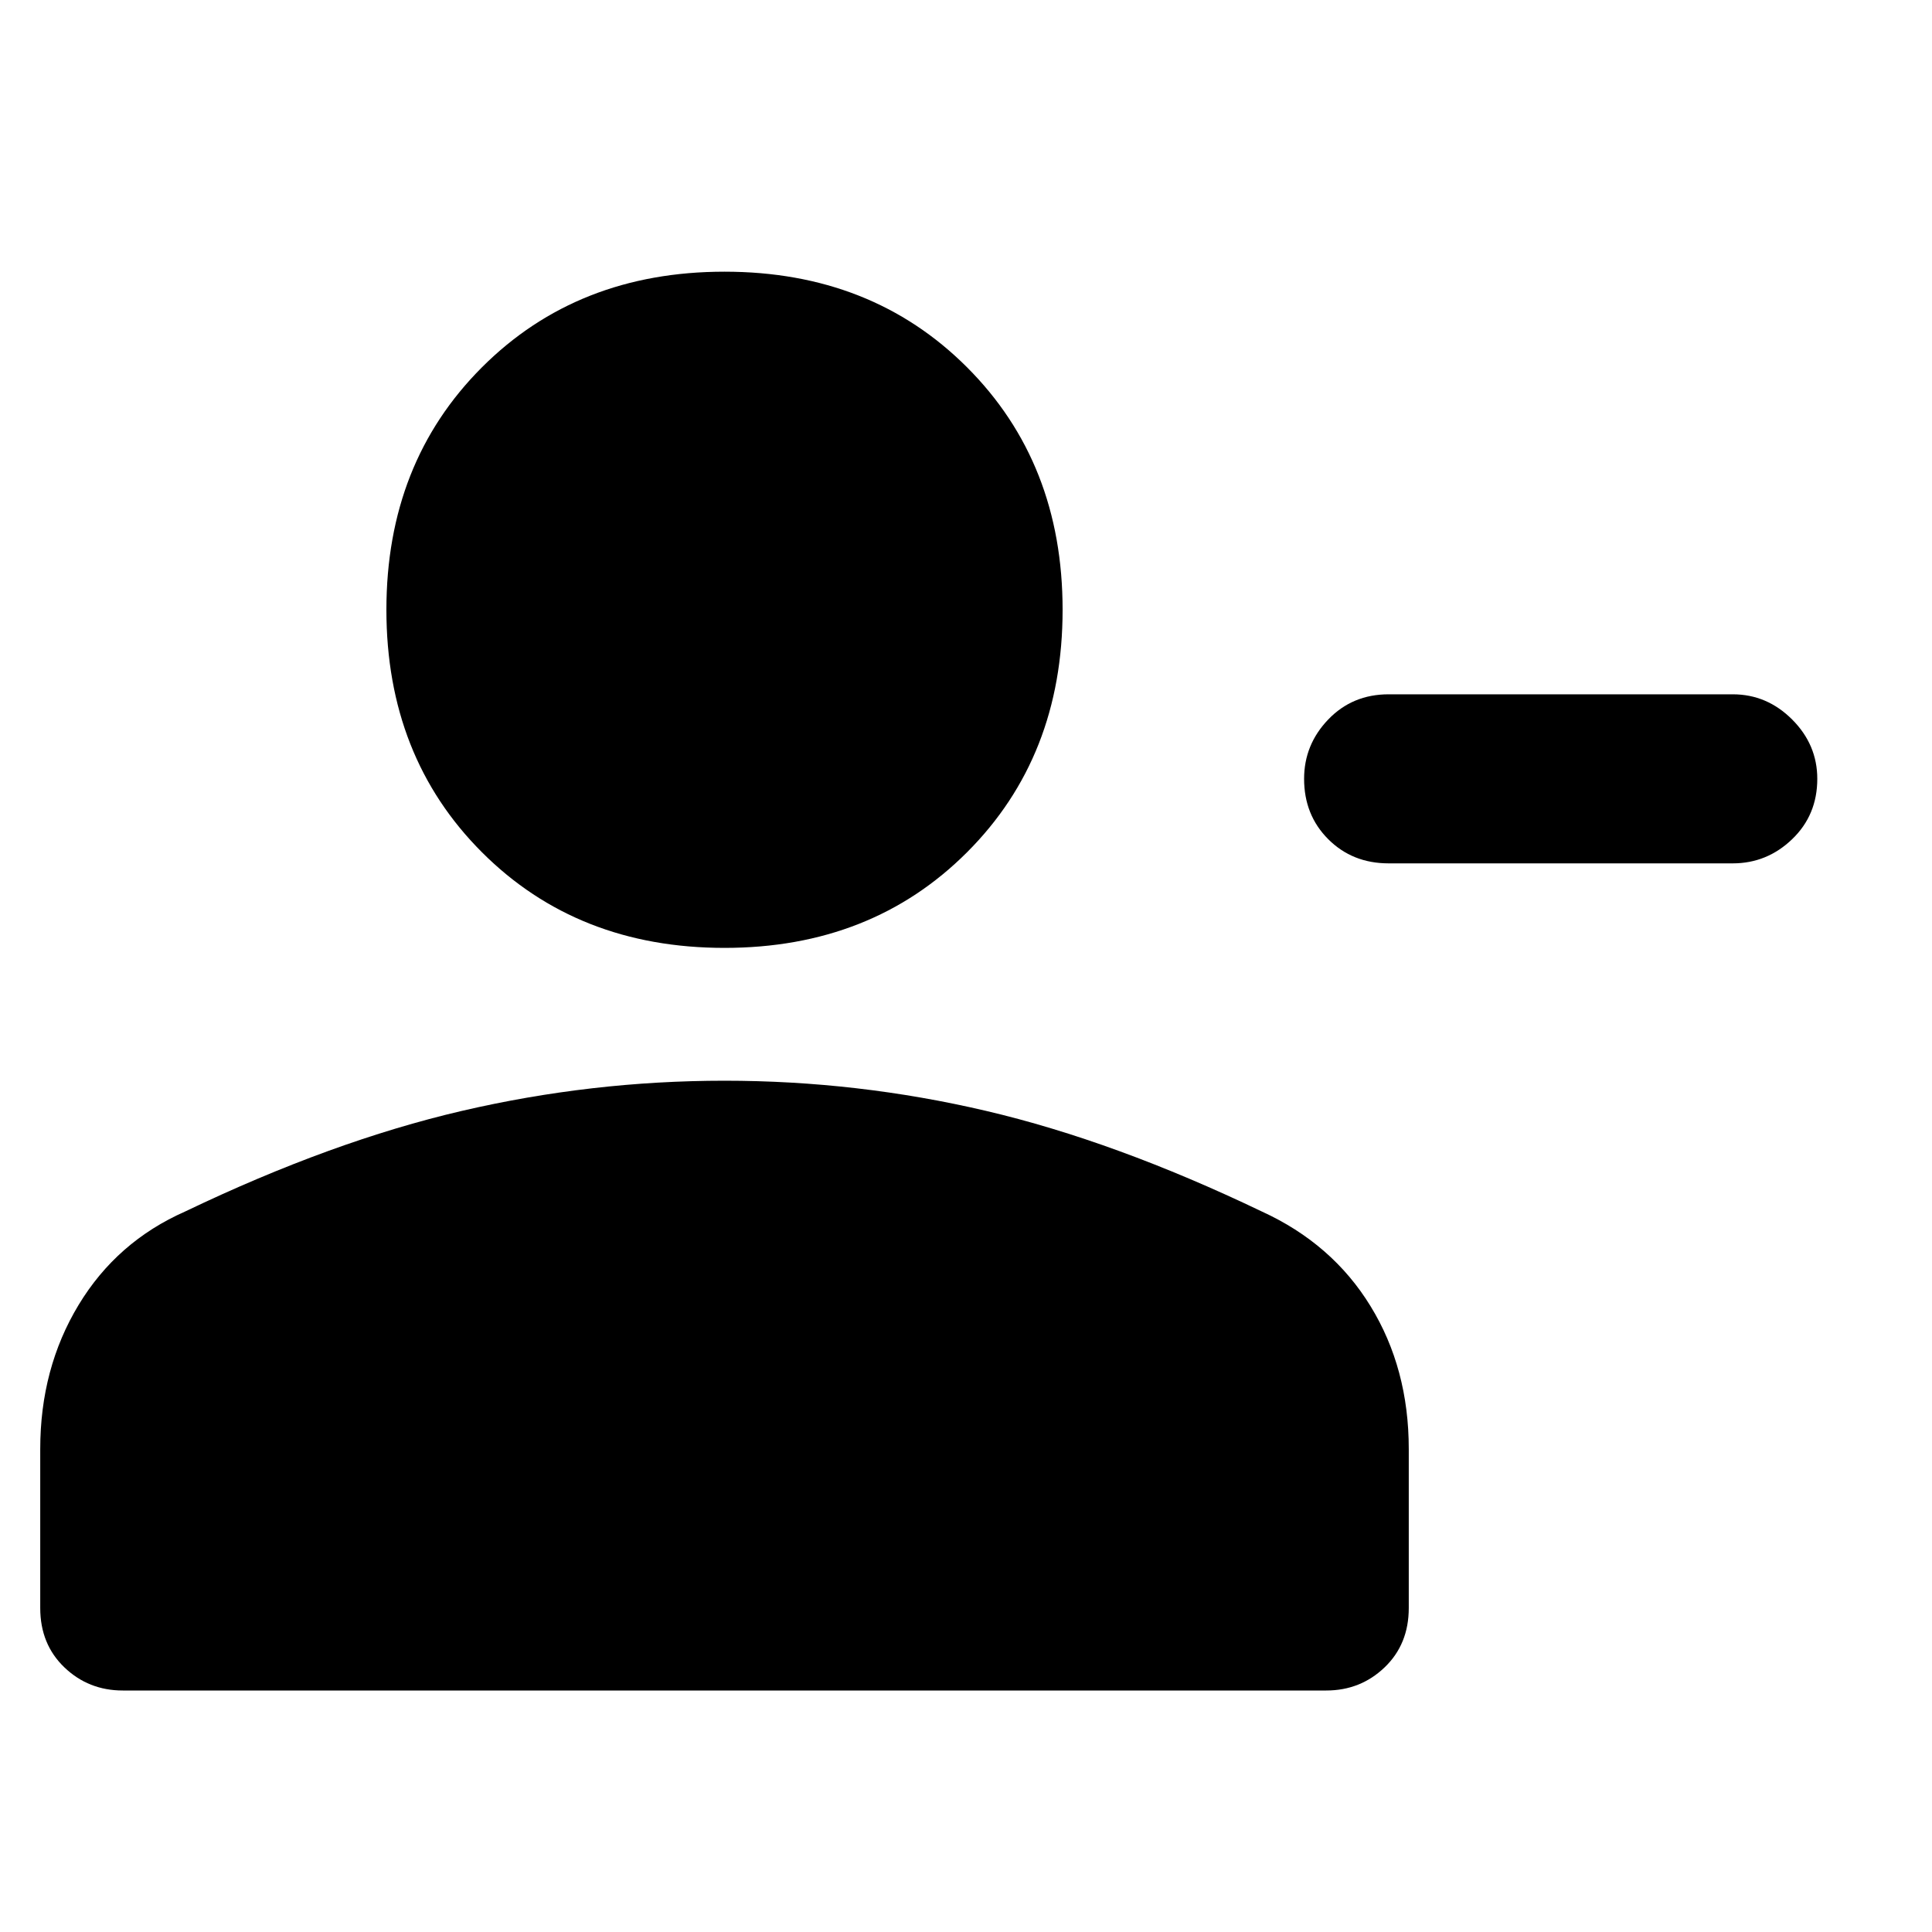 <svg xmlns="http://www.w3.org/2000/svg" height="40" width="40"><path d="M28.75 17.875Q28 17.875 27.5 17.375Q27 16.875 27 16.125Q27 15.417 27.5 14.896Q28 14.375 28.75 14.375H35.875Q36.583 14.375 37.104 14.896Q37.625 15.417 37.625 16.125Q37.625 16.875 37.104 17.375Q36.583 17.875 35.875 17.875ZM15 19.625Q11.958 19.625 9.979 17.646Q8 15.667 8 12.625Q8 9.583 9.979 7.604Q11.958 5.625 15 5.625Q18.042 5.625 20.021 7.604Q22 9.583 22 12.625Q22 15.667 20.021 17.646Q18.042 19.625 15 19.625ZM2.542 35Q1.833 35 1.333 34.521Q0.833 34.042 0.833 33.292V30Q0.833 28.333 1.625 27.021Q2.417 25.708 3.833 25.083Q6.875 23.625 9.562 23Q12.25 22.375 15 22.375Q17.75 22.375 20.417 23Q23.083 23.625 26.125 25.083Q27.583 25.75 28.375 27.042Q29.167 28.333 29.167 30V33.292Q29.167 34.042 28.667 34.521Q28.167 35 27.458 35Z"/></svg>